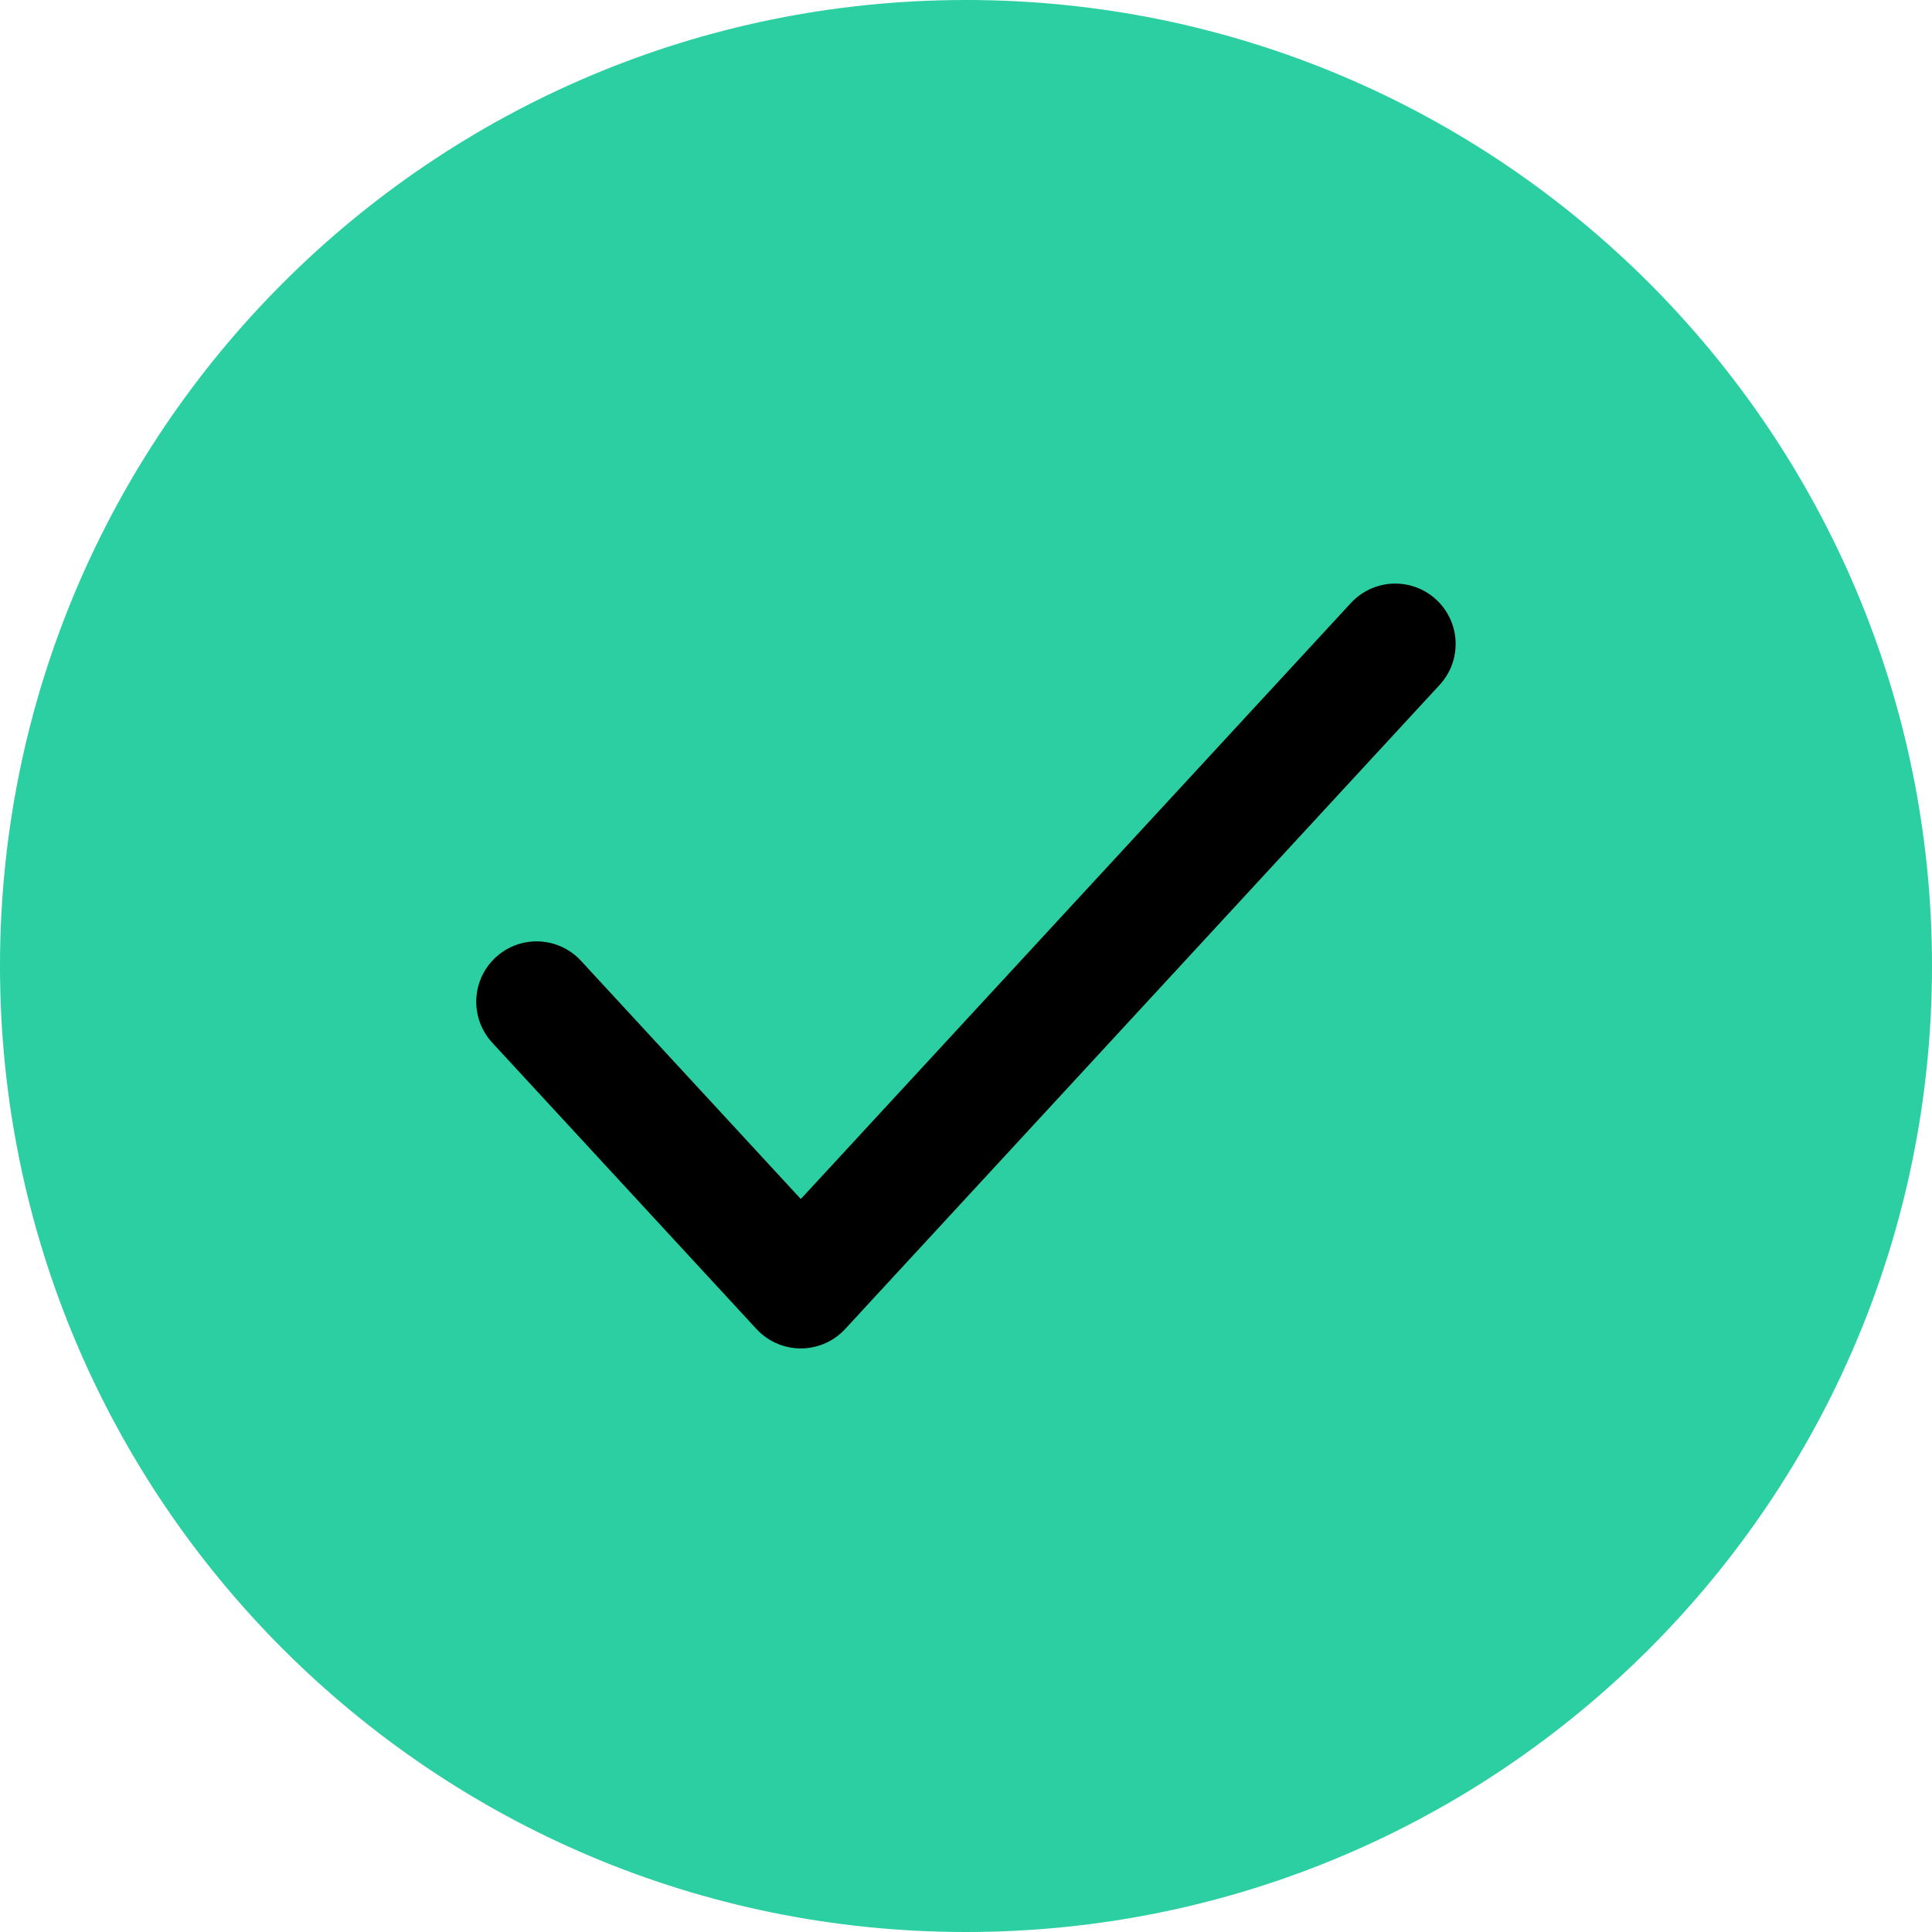 <svg width="16" height="16" viewBox="0 0 16 16" fill="none" xmlns="http://www.w3.org/2000/svg">
    <path
        d="M8 16C12.418 16 16 12.418 16 8C16 3.582 12.418 0 8 0C3.582 0 0 3.582 0 8C0 12.418 3.582 16 8 16Z"
        fill="#2BCFA1" />
    <path d="M4.444 8.296L6.632 10.667L11.555 5.333" stroke="black" stroke-linecap="round"
        stroke-linejoin="round" />
</svg>